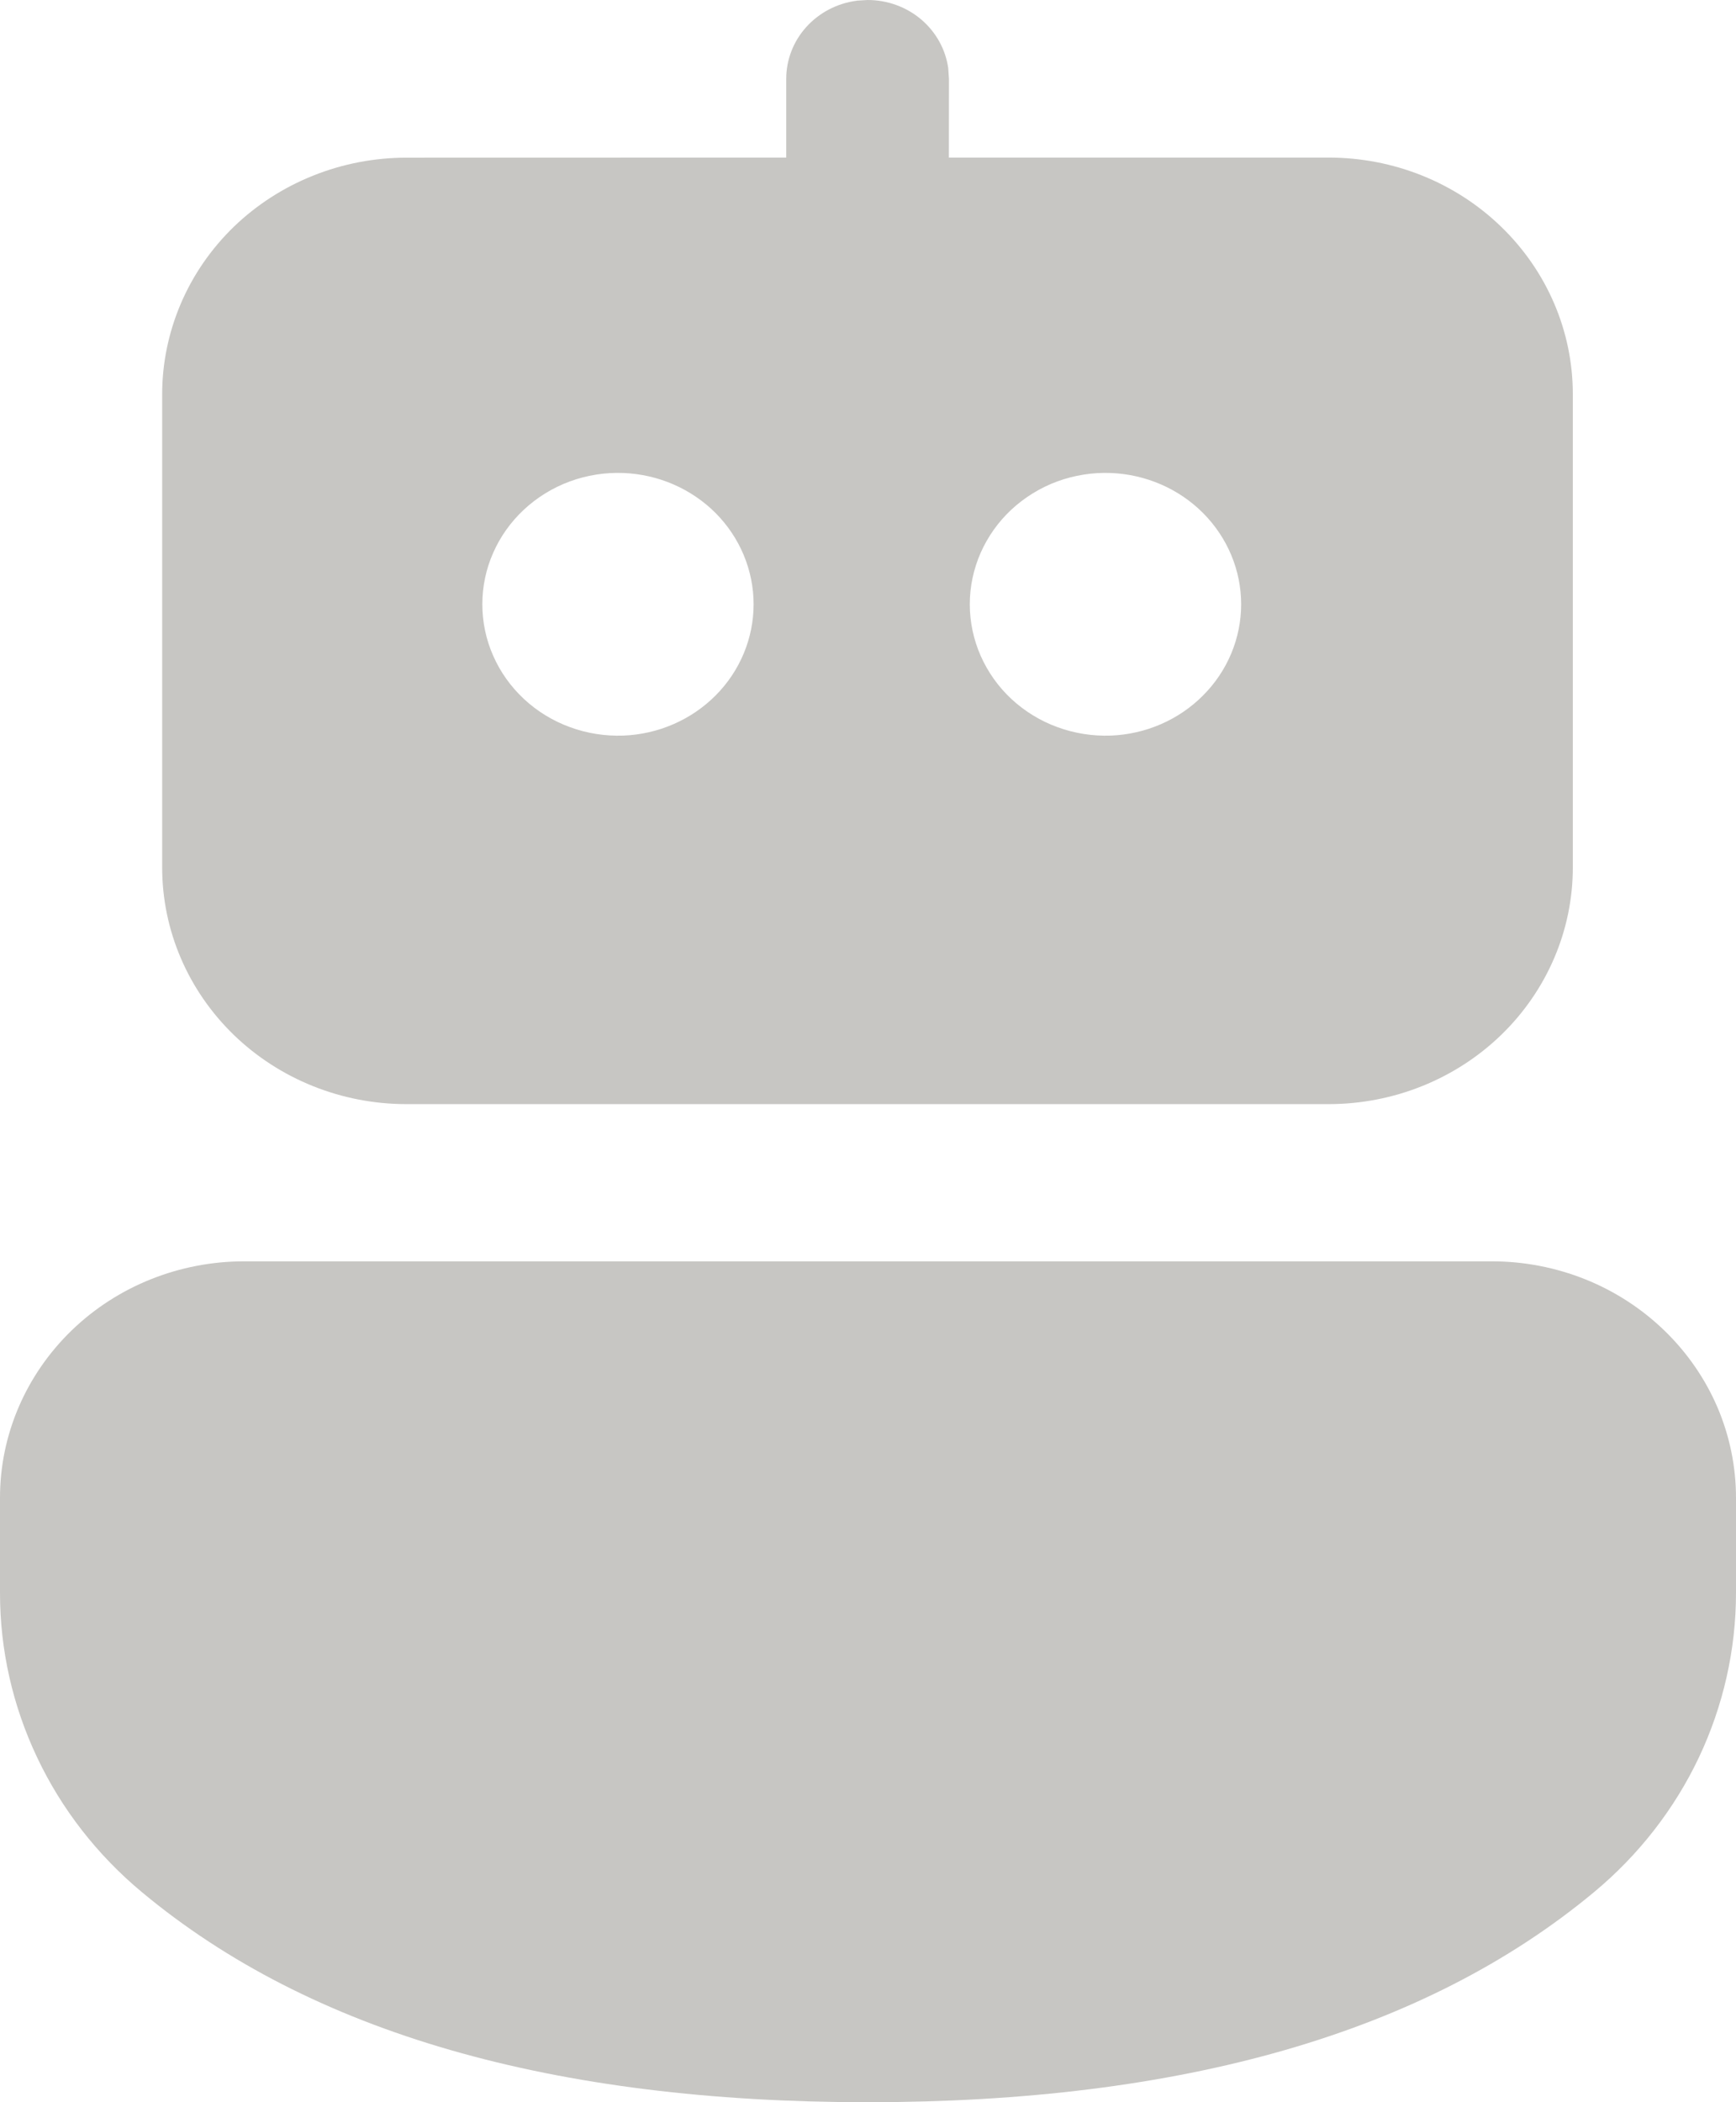 <svg width="19" height="23" viewBox="0 0 19 23" fill="none" xmlns="http://www.w3.org/2000/svg">
<path d="M16.328 13.8C16.679 13.8 17.026 13.867 17.351 13.997C17.675 14.127 17.969 14.318 18.217 14.558C18.465 14.798 18.662 15.083 18.797 15.397C18.931 15.711 19 16.048 19 16.387V17.427C19 18.049 18.861 18.663 18.594 19.228C18.326 19.793 17.935 20.295 17.448 20.7C15.589 22.246 12.928 23 9.496 23C6.064 23 3.406 22.246 1.551 20.7C1.065 20.295 0.674 19.794 0.407 19.229C0.139 18.665 0 18.052 0 17.43V16.386C0 15.7 0.282 15.043 0.783 14.557C1.284 14.072 1.964 13.8 2.672 13.8H16.328ZM9.377 0.007L9.496 0C9.711 8.78933e-06 9.919 0.075 10.081 0.212C10.243 0.349 10.349 0.539 10.378 0.745L10.386 0.863L10.385 1.724H14.542C15.251 1.724 15.93 1.996 16.431 2.482C16.932 2.967 17.214 3.625 17.214 4.311V9.492C17.214 10.178 16.932 10.836 16.431 11.322C15.93 11.807 15.251 12.08 14.542 12.08H4.447C3.739 12.08 3.059 11.807 2.558 11.322C2.057 10.836 1.775 10.178 1.775 9.492V4.312C1.775 3.973 1.845 3.636 1.979 3.322C2.113 3.008 2.31 2.723 2.558 2.482C2.807 2.242 3.101 2.052 3.426 1.922C3.75 1.792 4.098 1.725 4.449 1.725L8.605 1.724V0.863C8.605 0.654 8.683 0.452 8.825 0.295C8.967 0.138 9.162 0.036 9.376 0.008L9.496 0L9.375 0.008L9.377 0.007ZM6.823 5.175C6.623 5.167 6.423 5.199 6.237 5.267C6.05 5.336 5.879 5.441 5.735 5.575C5.591 5.709 5.476 5.87 5.398 6.048C5.319 6.226 5.279 6.418 5.279 6.611C5.279 6.805 5.319 6.997 5.398 7.175C5.476 7.353 5.591 7.514 5.735 7.648C5.879 7.782 6.05 7.887 6.237 7.955C6.423 8.024 6.623 8.055 6.823 8.048C7.206 8.033 7.568 7.875 7.834 7.607C8.099 7.34 8.248 6.983 8.248 6.611C8.248 6.24 8.099 5.883 7.834 5.615C7.568 5.348 7.206 5.19 6.823 5.175ZM12.158 5.175C11.959 5.167 11.759 5.199 11.572 5.267C11.385 5.336 11.215 5.441 11.07 5.575C10.926 5.709 10.812 5.87 10.733 6.048C10.655 6.226 10.614 6.418 10.614 6.611C10.614 6.805 10.655 6.997 10.733 7.175C10.812 7.353 10.926 7.514 11.07 7.648C11.215 7.782 11.385 7.887 11.572 7.955C11.759 8.024 11.959 8.055 12.158 8.048C12.541 8.033 12.904 7.875 13.169 7.607C13.435 7.34 13.584 6.983 13.584 6.611C13.584 6.24 13.435 5.883 13.169 5.615C12.904 5.348 12.541 5.19 12.158 5.175Z" fill="#C7C6C3"/>
</svg>
